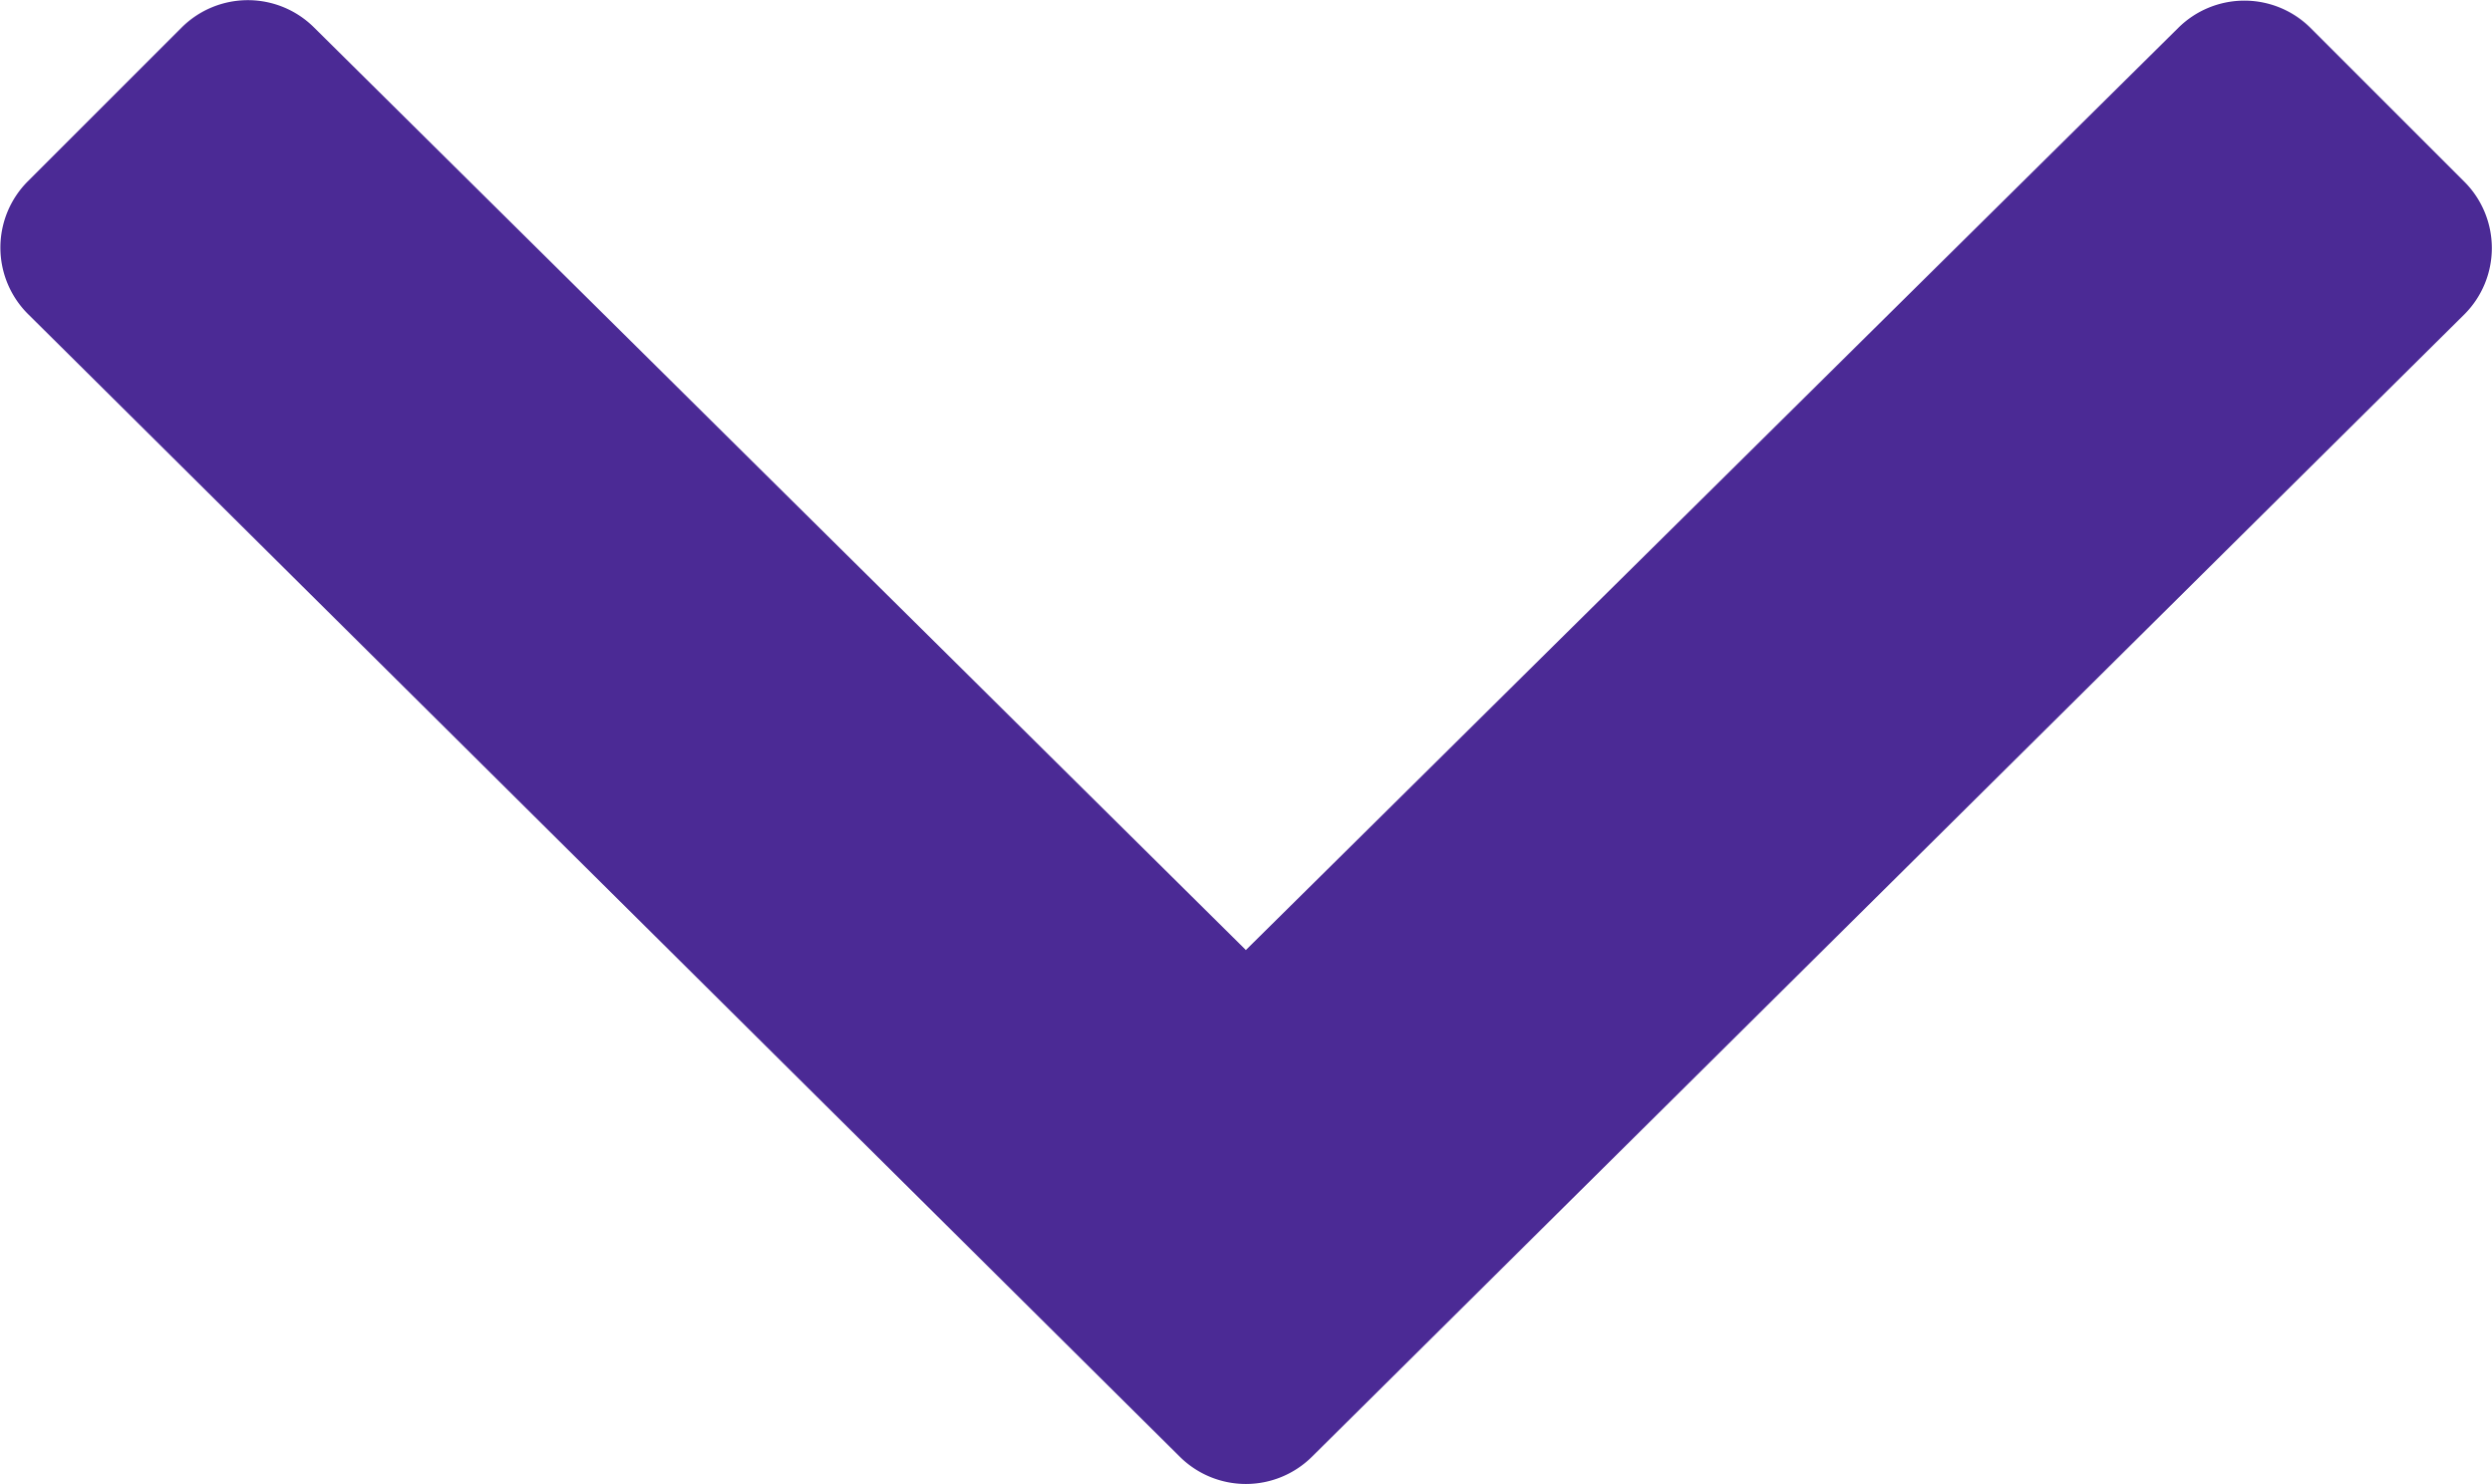 <svg xmlns="http://www.w3.org/2000/svg" viewBox="0 0 10.627 6.33">
  <path id="Path_1" data-name="Path 1" d="M17.405,11.673a.4.4,0,0,0,.564,0L22.884,6.8a.4.4,0,0,0,0-.564l-.657-.657a.4.4,0,0,0-.564,0L17.687,9.512,13.713,5.577a.4.4,0,0,0-.564,0l-.657.657a.4.4,0,0,0,0,.564Z" transform="translate(-12.374 -5.46)" fill="#4B2A95"/>
</svg>

